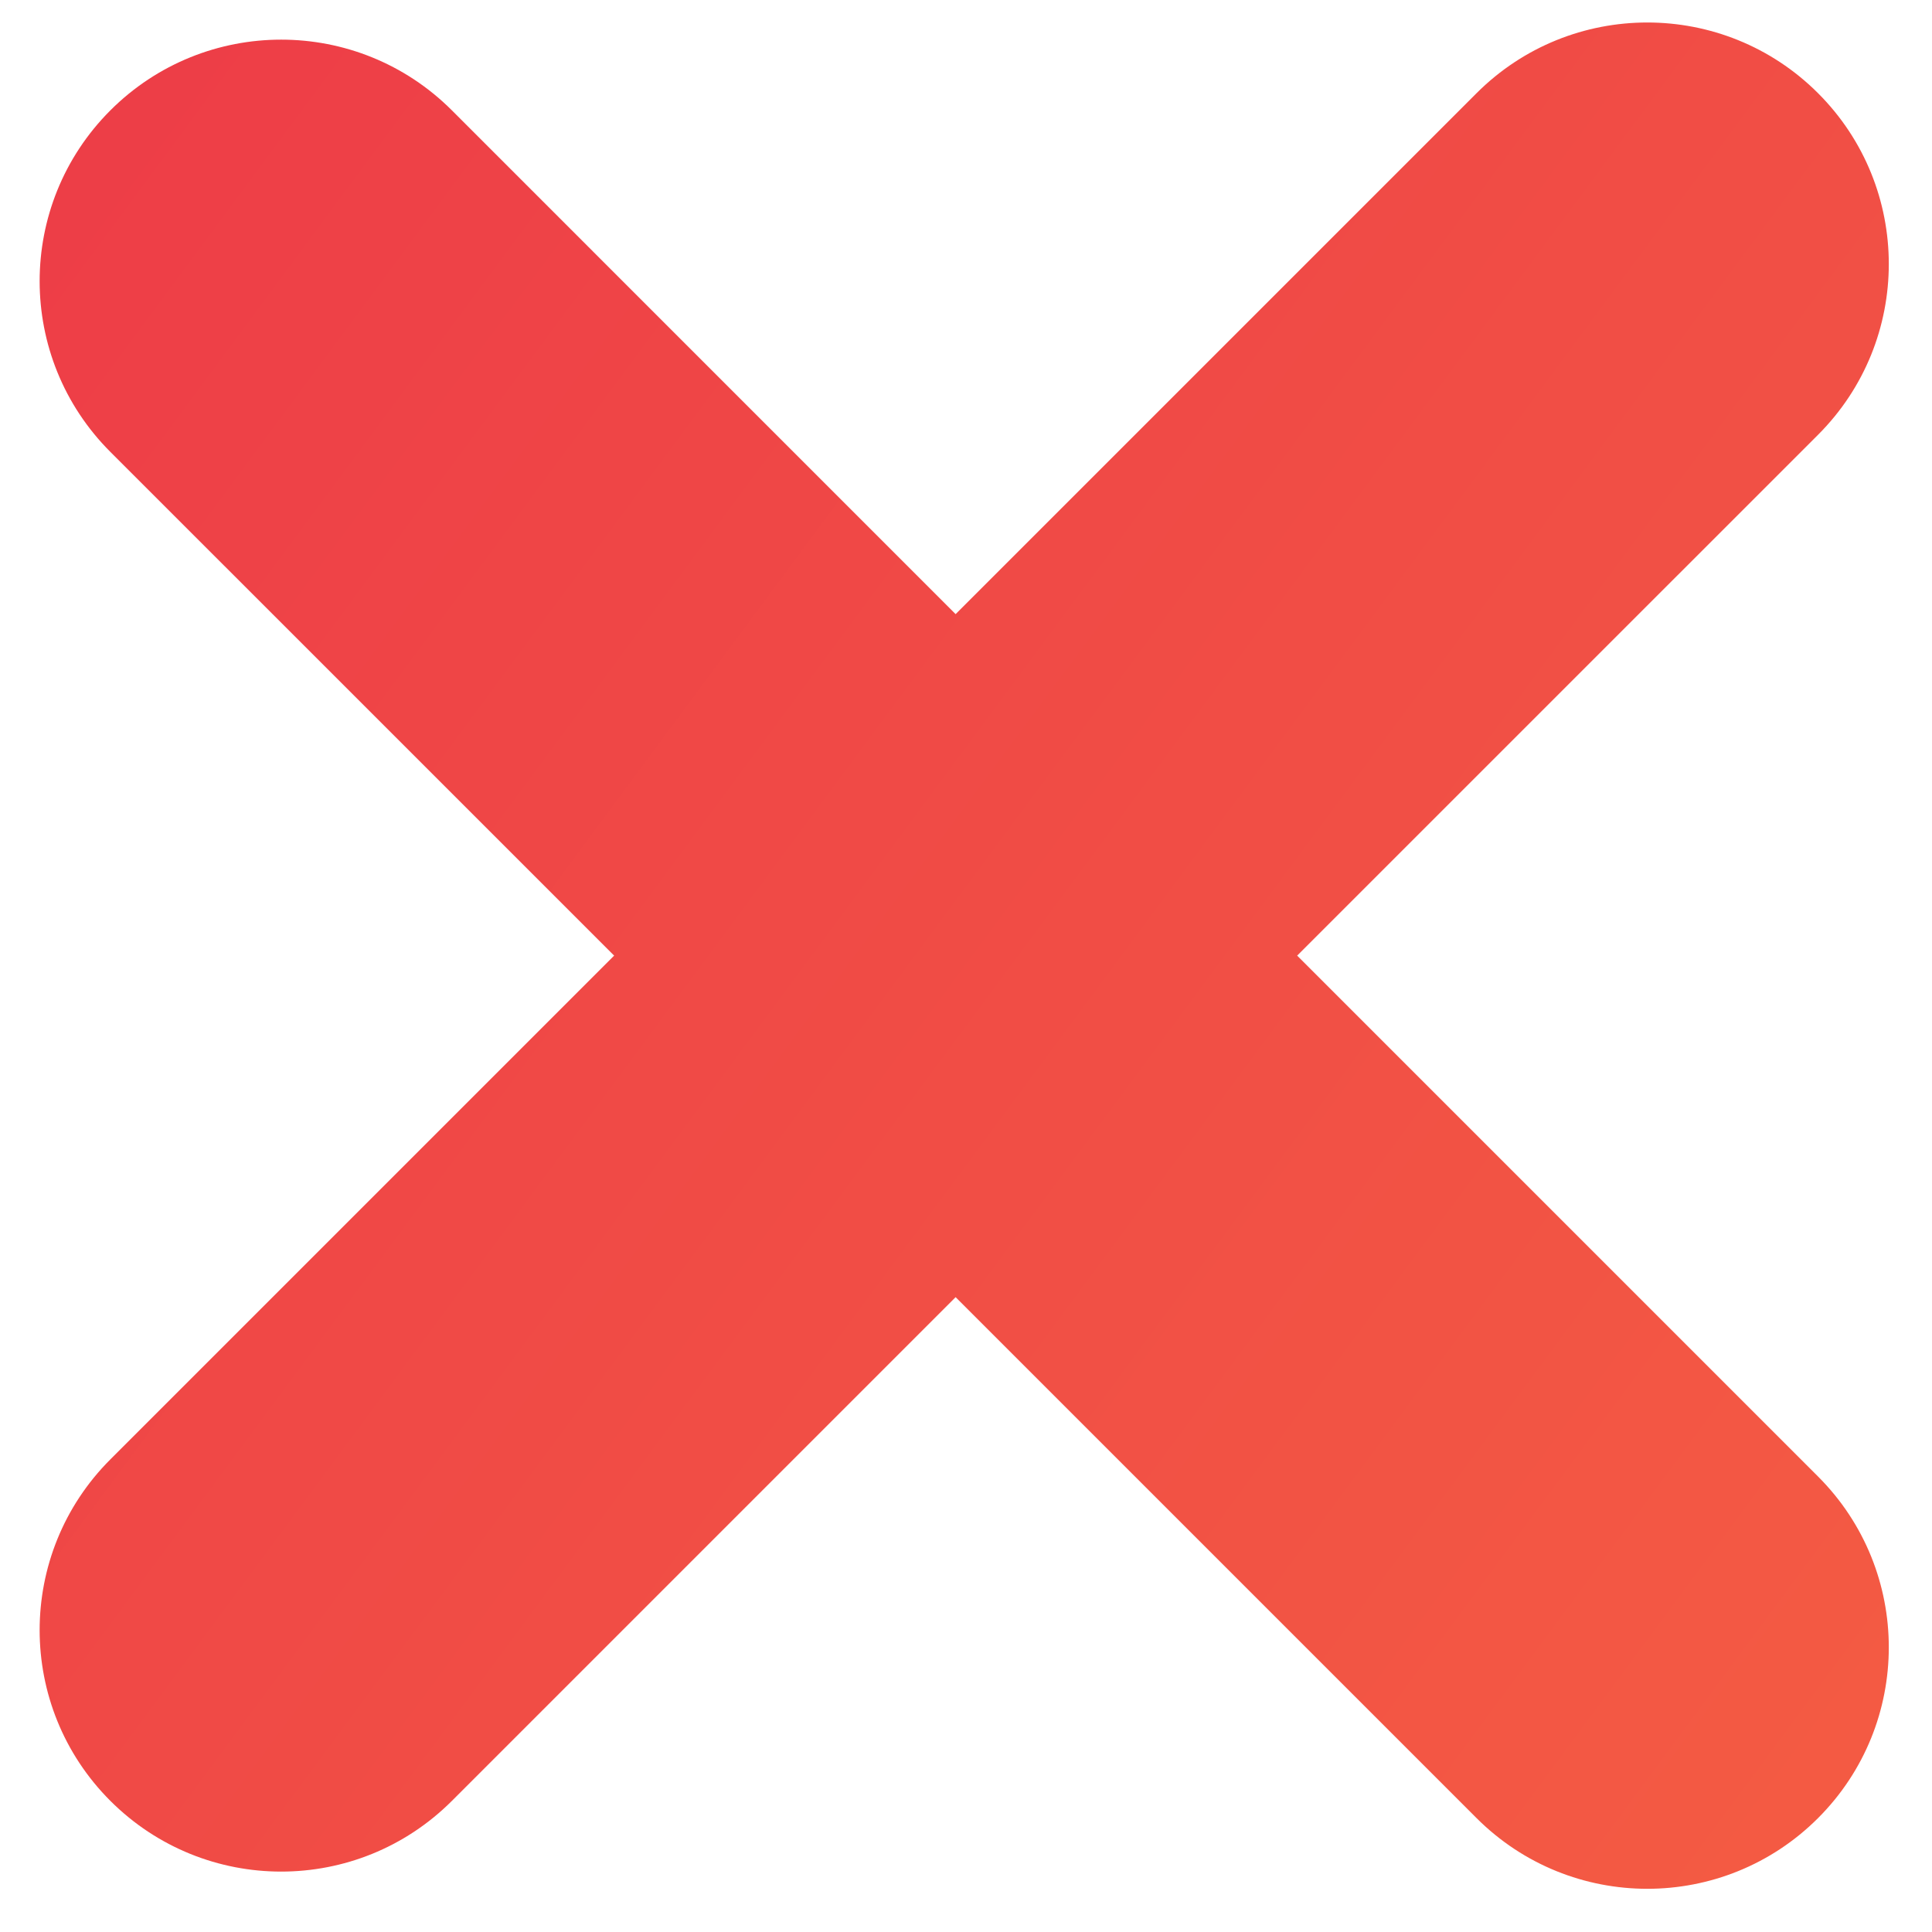 <svg width="32" height="32" viewBox="0 0 32 32" fill="none" xmlns="http://www.w3.org/2000/svg">
<path fill-rule="evenodd" clip-rule="evenodd" d="M1.828 24.172C0.266 25.734 0.266 28.266 1.828 29.828C3.391 31.39 5.923 31.39 7.485 29.828L15.828 21.485L24.456 30.113C26.018 31.675 28.551 31.675 30.113 30.113C31.675 28.551 31.675 26.018 30.113 24.456L21.485 15.828L30.113 7.201C31.675 5.639 31.675 3.106 30.113 1.544C28.551 -0.018 26.018 -0.018 24.456 1.544L15.828 10.172L7.485 1.828C5.923 0.266 3.391 0.266 1.828 1.828C0.266 3.391 0.266 5.923 1.828 7.485L10.172 15.828L1.828 24.172Z" fill="url(#paint0_linear)"/>
<defs>
<linearGradient id="paint0_linear" x1="-13.343" y1="-2.279" x2="31.95" y2="31.255" gradientUnits="userSpaceOnUse">
<stop stop-color="#EB3349"/>
<stop offset="1" stop-color="#F45C43"/>
</linearGradient>
</defs>
</svg>

